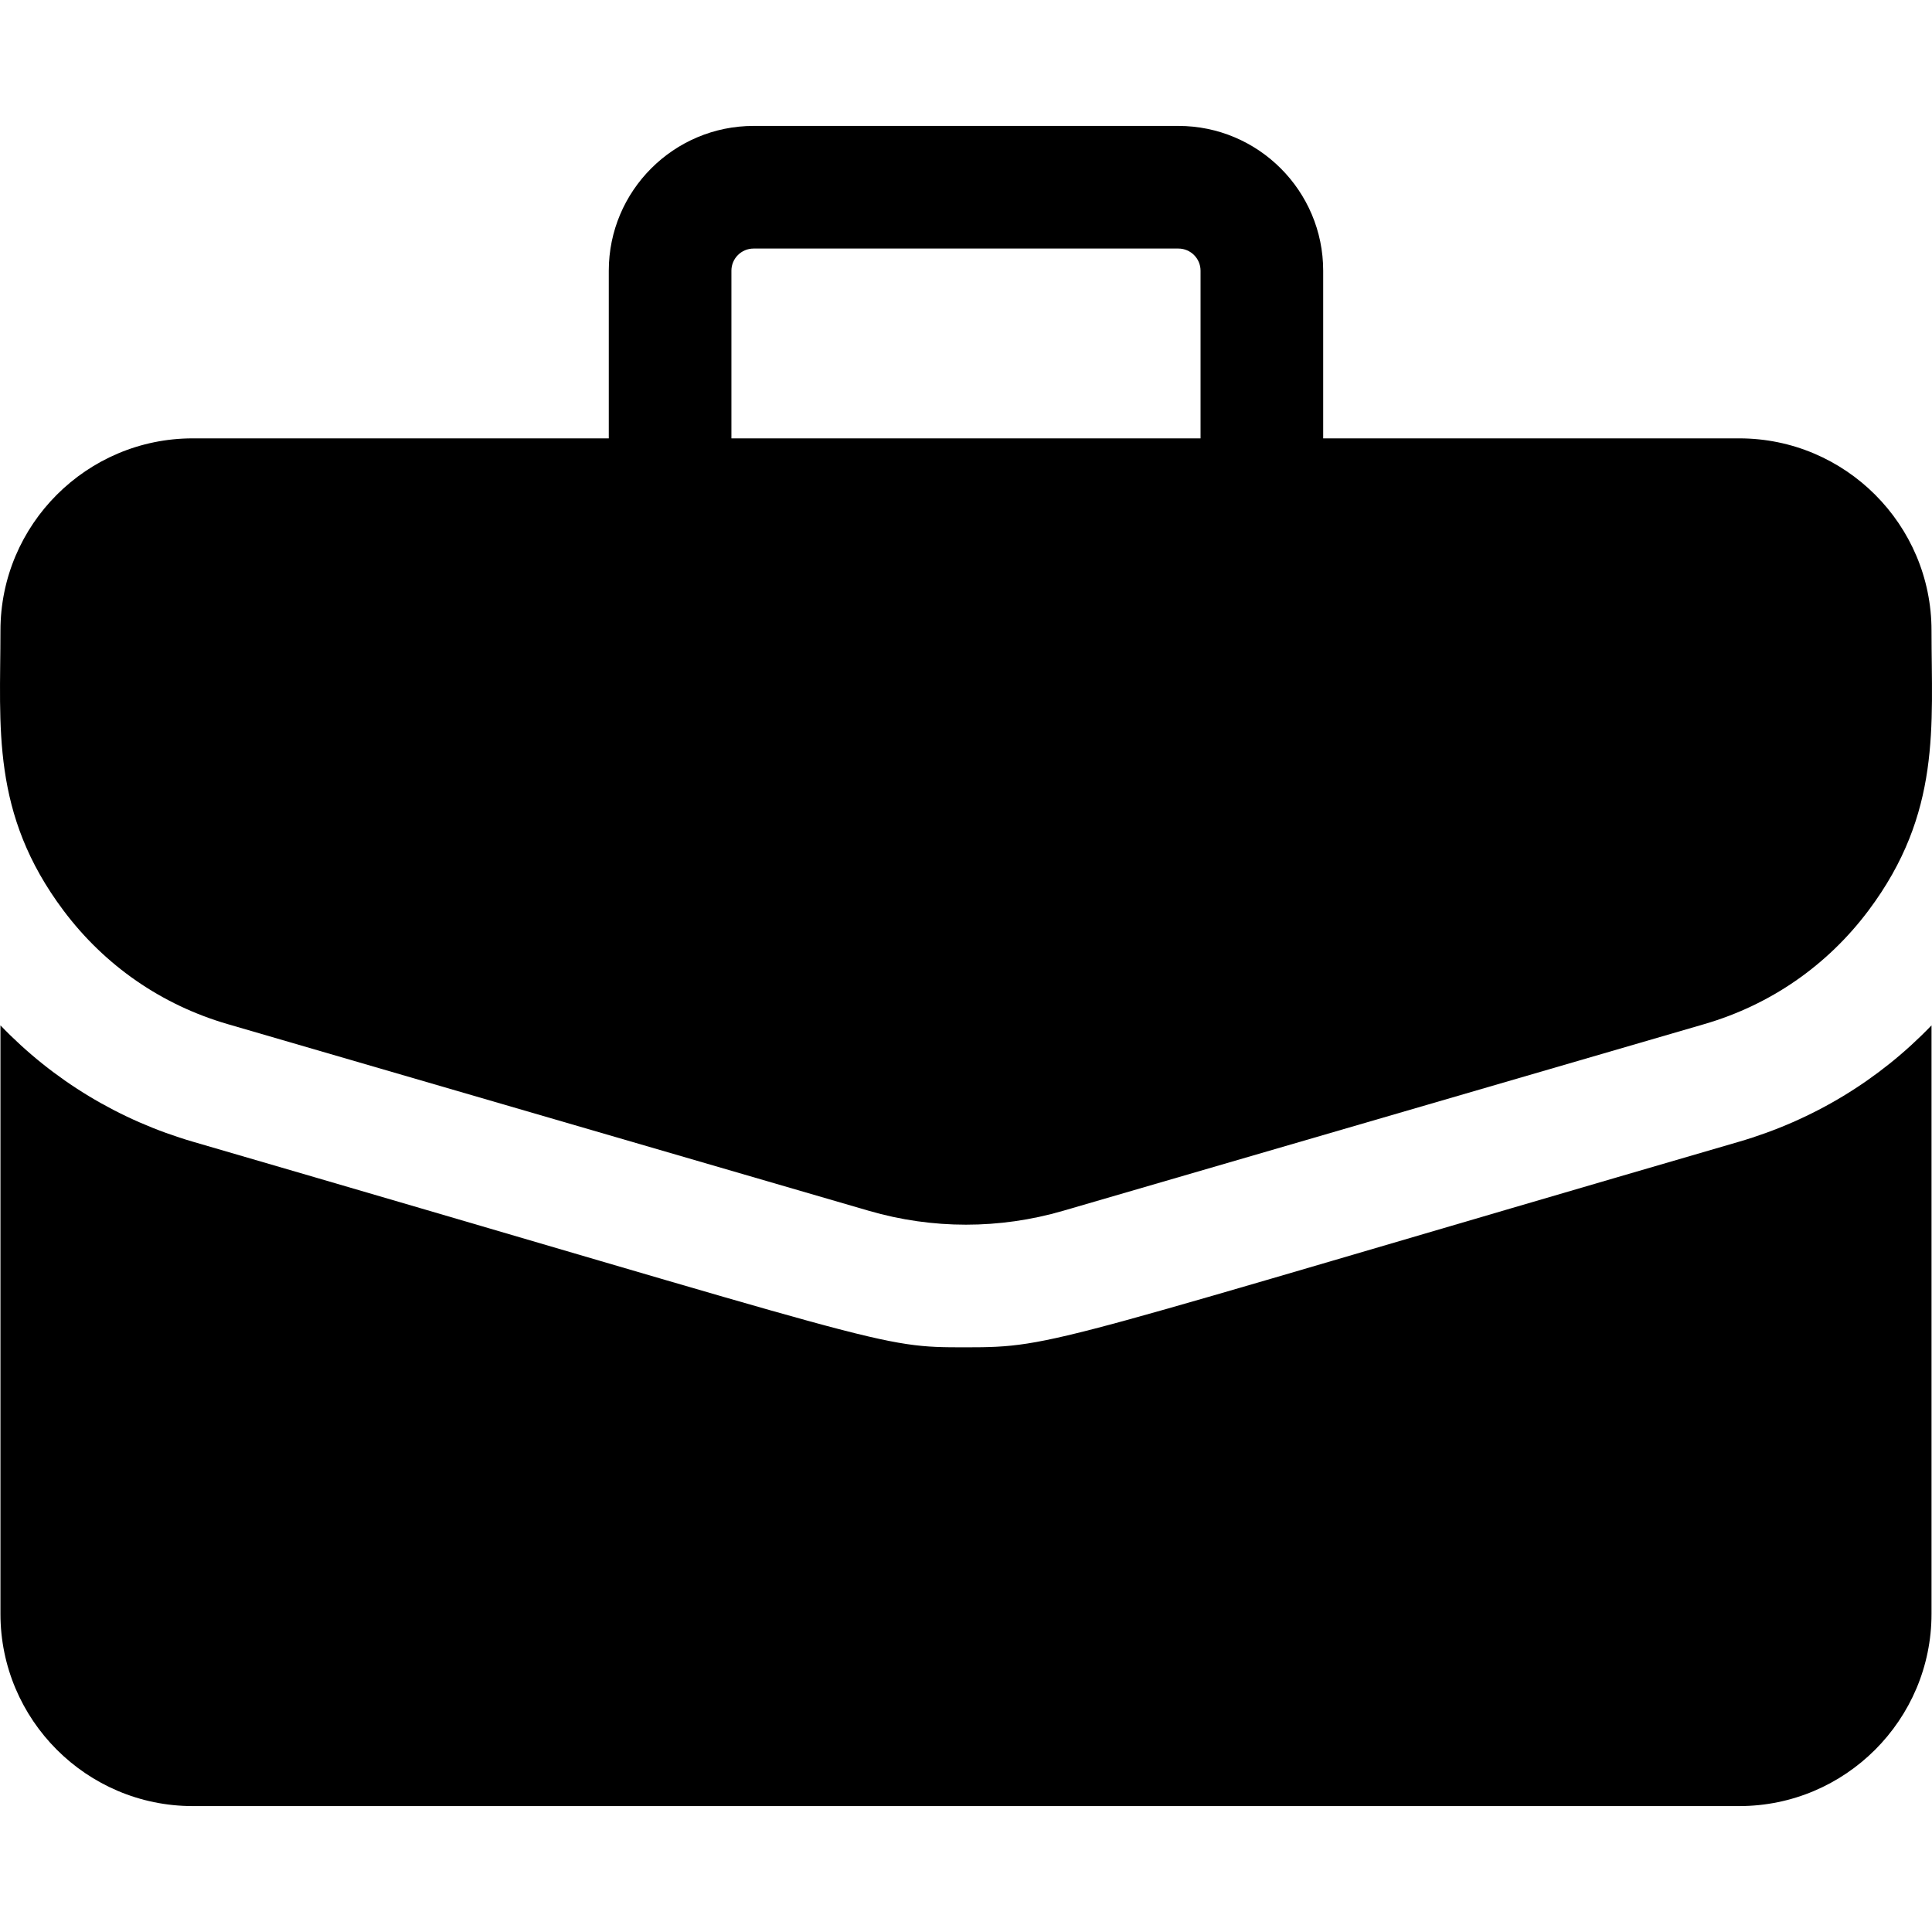 <svg viewBox="0 0 504.131 504.131" xmlns="http://www.w3.org/2000/svg">
    <path d="m453.844 114.387h-108.576v-43.751c0-20.832-16.948-37.779-37.78-37.779h-110.854c-20.832 0-37.78 16.947-37.78 37.779v43.751h-108.576c-27.659 0-50.162 22.503-50.162 50.162 0 25.124-2.573 47.687 16.466 73.061 10.772 14.356 25.575 24.597 42.808 29.614l167.344 48.723c16.567 4.823 34.082 4.825 50.652 0l167.344-48.723c17.233-5.018 32.036-15.258 42.808-29.614 19.125-25.488 16.466-48.283 16.466-73.061.001-27.659-22.501-50.162-50.16-50.162zm-262.99-43.751c0-3.187 2.593-5.779 5.78-5.779h110.854c3.187 0 5.78 2.593 5.78 5.779v43.751h-122.414z"/>
    <path d="m453.677 297.948c-180.501 52.554-178.164 53.617-201.616 53.617-23.284 0-17.76-.086-201.615-53.616-19.385-5.645-36.553-16.049-50.329-30.392v153.556c0 27.659 22.502 50.161 50.162 50.161h403.565c27.659 0 50.162-22.502 50.162-50.161v-153.556c-13.777 14.342-30.945 24.747-50.329 30.391z"/>
</svg>